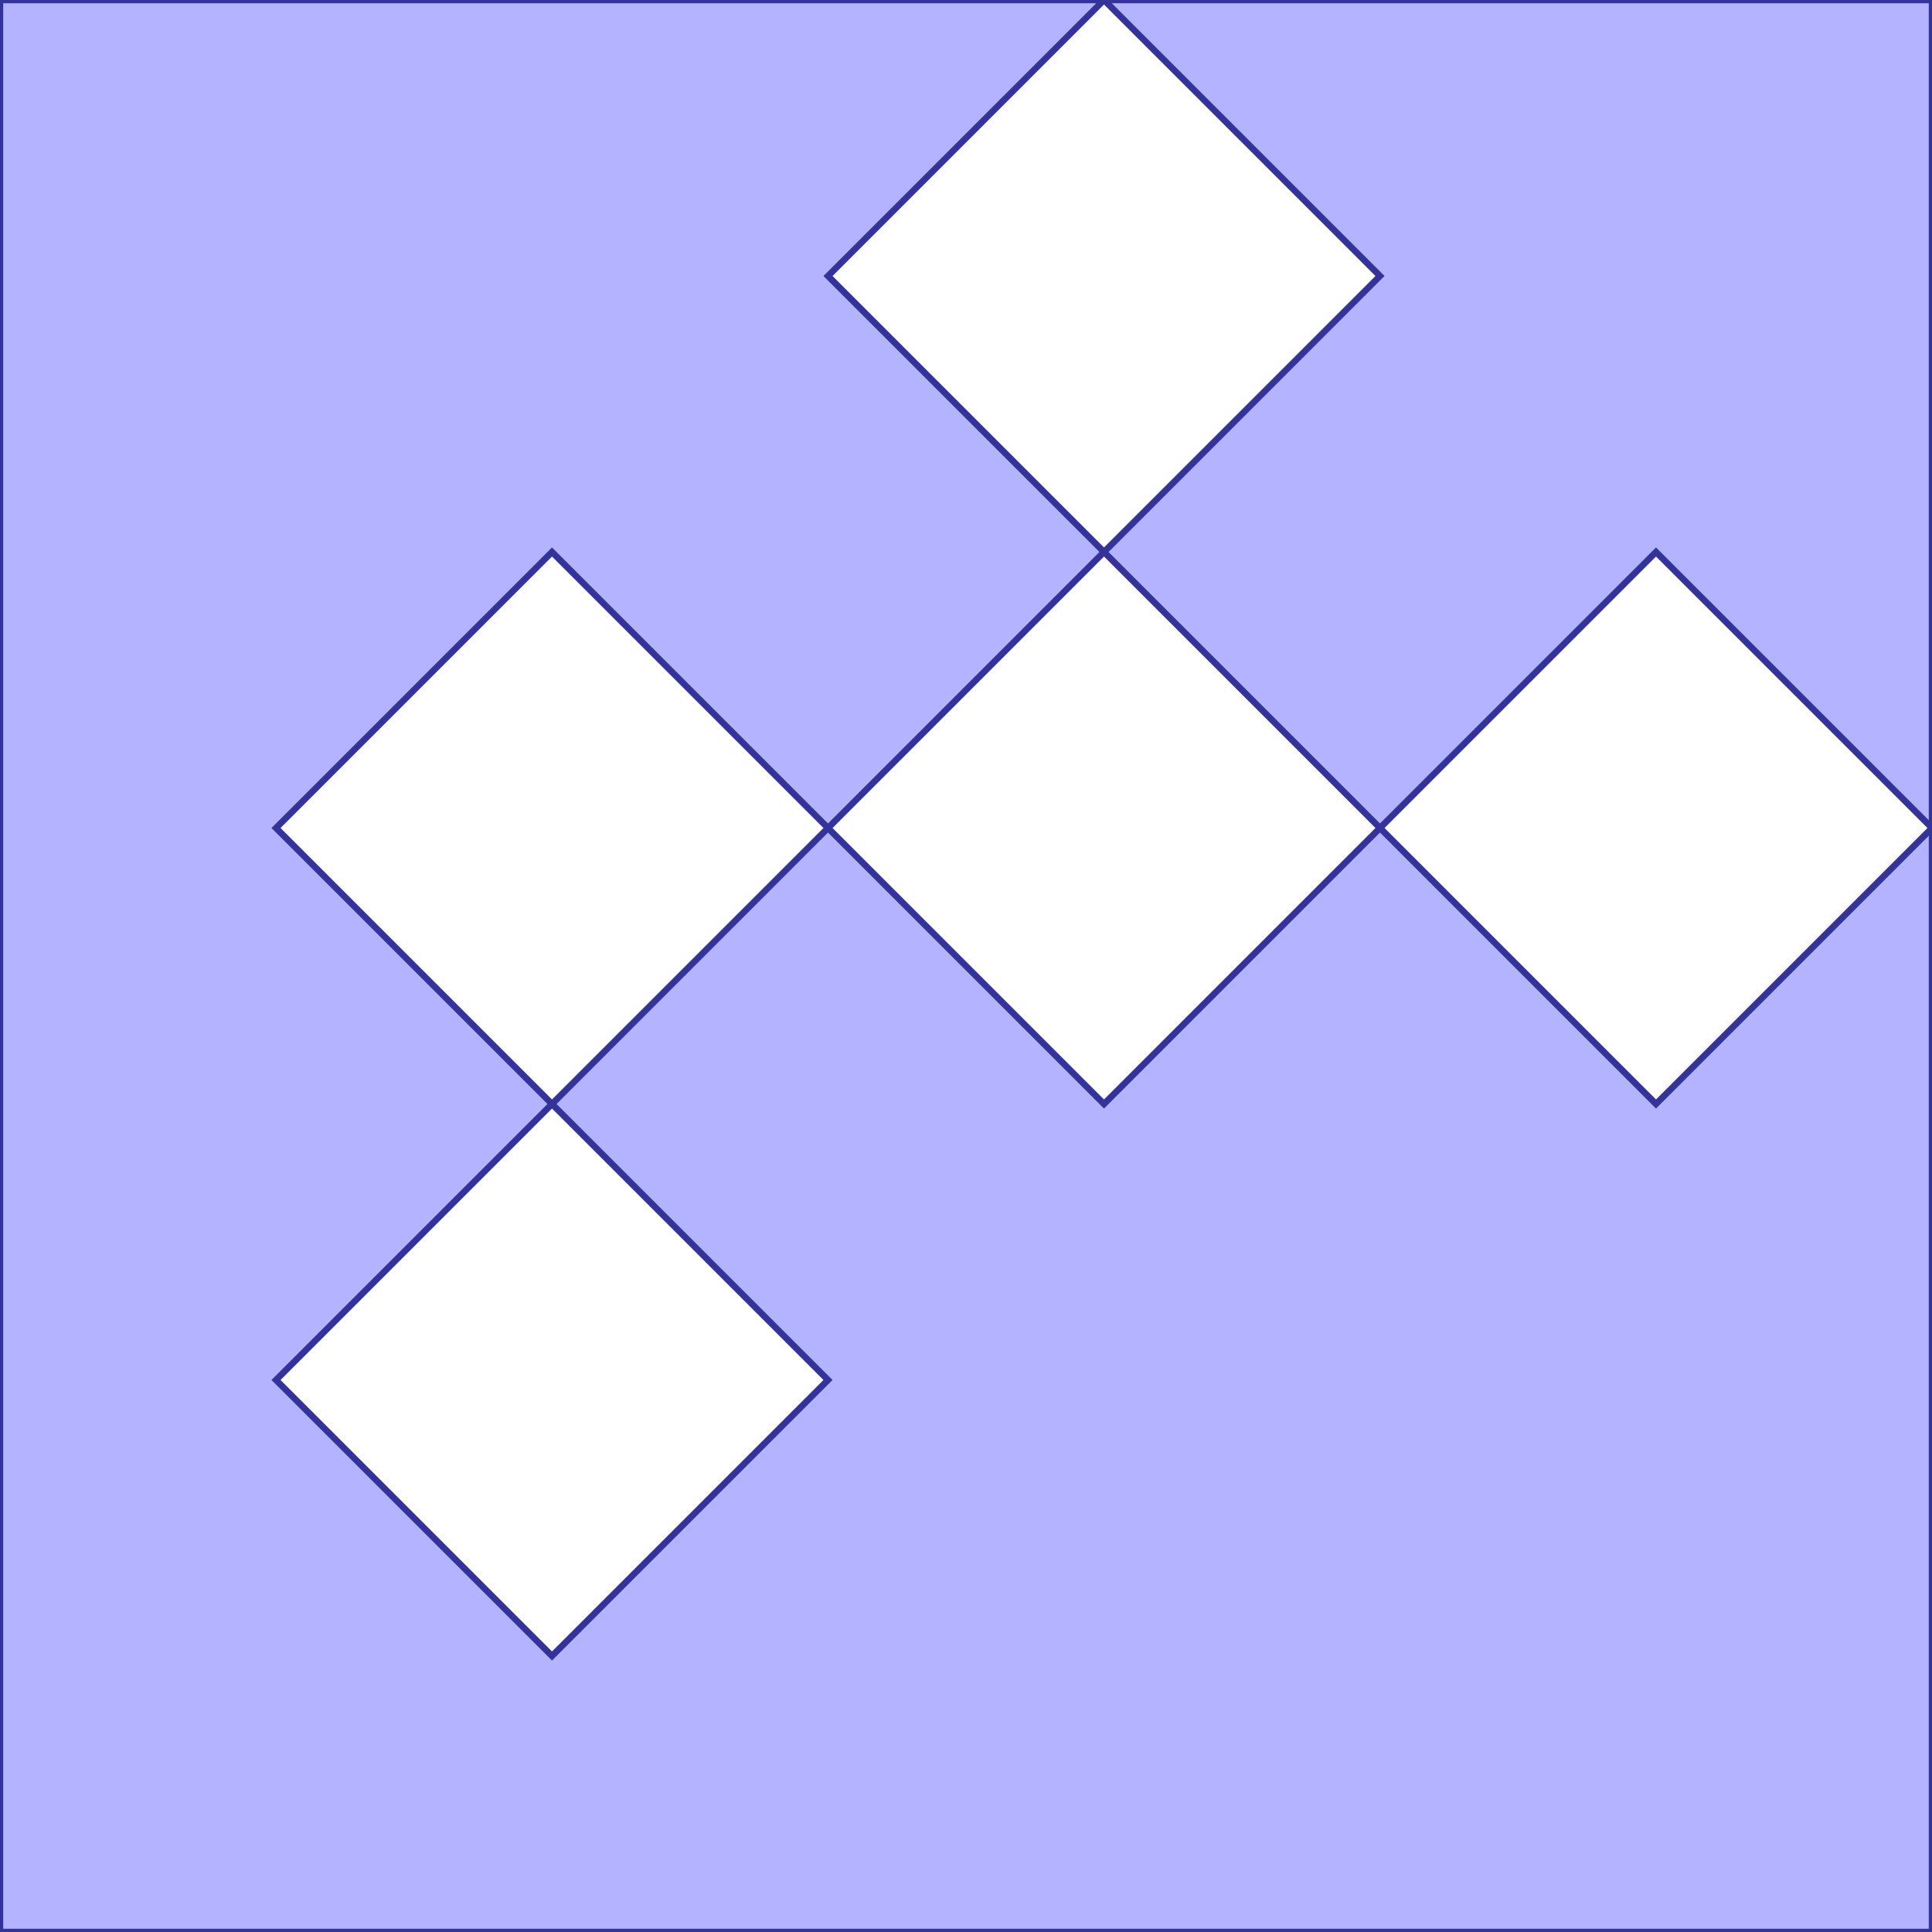 <?xml version="1.0" standalone="no"?>
<!DOCTYPE svg PUBLIC "-//W3C//DTD SVG 1.1//EN"
"http://www.w3.org/Graphics/SVG/1.1/DTD/svg11.dtd">
<svg viewBox="0 0 300 300" version="1.1"
xmlns="http://www.w3.org/2000/svg"
xmlns:xlink="http://www.w3.org/1999/xlink">
<g fill-rule="evenodd"><path d="M 0,0 L 171.429,0 L 128.571,42.857 L 171.429,85.714 L 128.571,128.571 L 171.429,171.429 L 214.286,128.571 L 257.143,171.429 L 300,128.571 L 300,300 L 0,300 L 0,0M 85.714,171.429 L 128.571,128.571 L 85.714,85.714 L 42.857,128.571 L 85.714,171.429M 85.714,171.429 L 42.857,214.286 L 85.714,257.143 L 128.571,214.286 L 85.714,171.429 z " style="fill-opacity:0.3;fill:rgb(0,0,255);stroke:rgb(51,51,153);stroke-width:1"/></g>
<g fill-rule="evenodd"><path d="M 300,0 L 300,128.571 L 257.143,85.714 L 214.286,128.571 L 171.429,85.714 L 214.286,42.857 L 171.429,0 L 300,0 z " style="fill-opacity:0.3;fill:rgb(0,0,255);stroke:rgb(51,51,153);stroke-width:1"/></g>
</svg>
